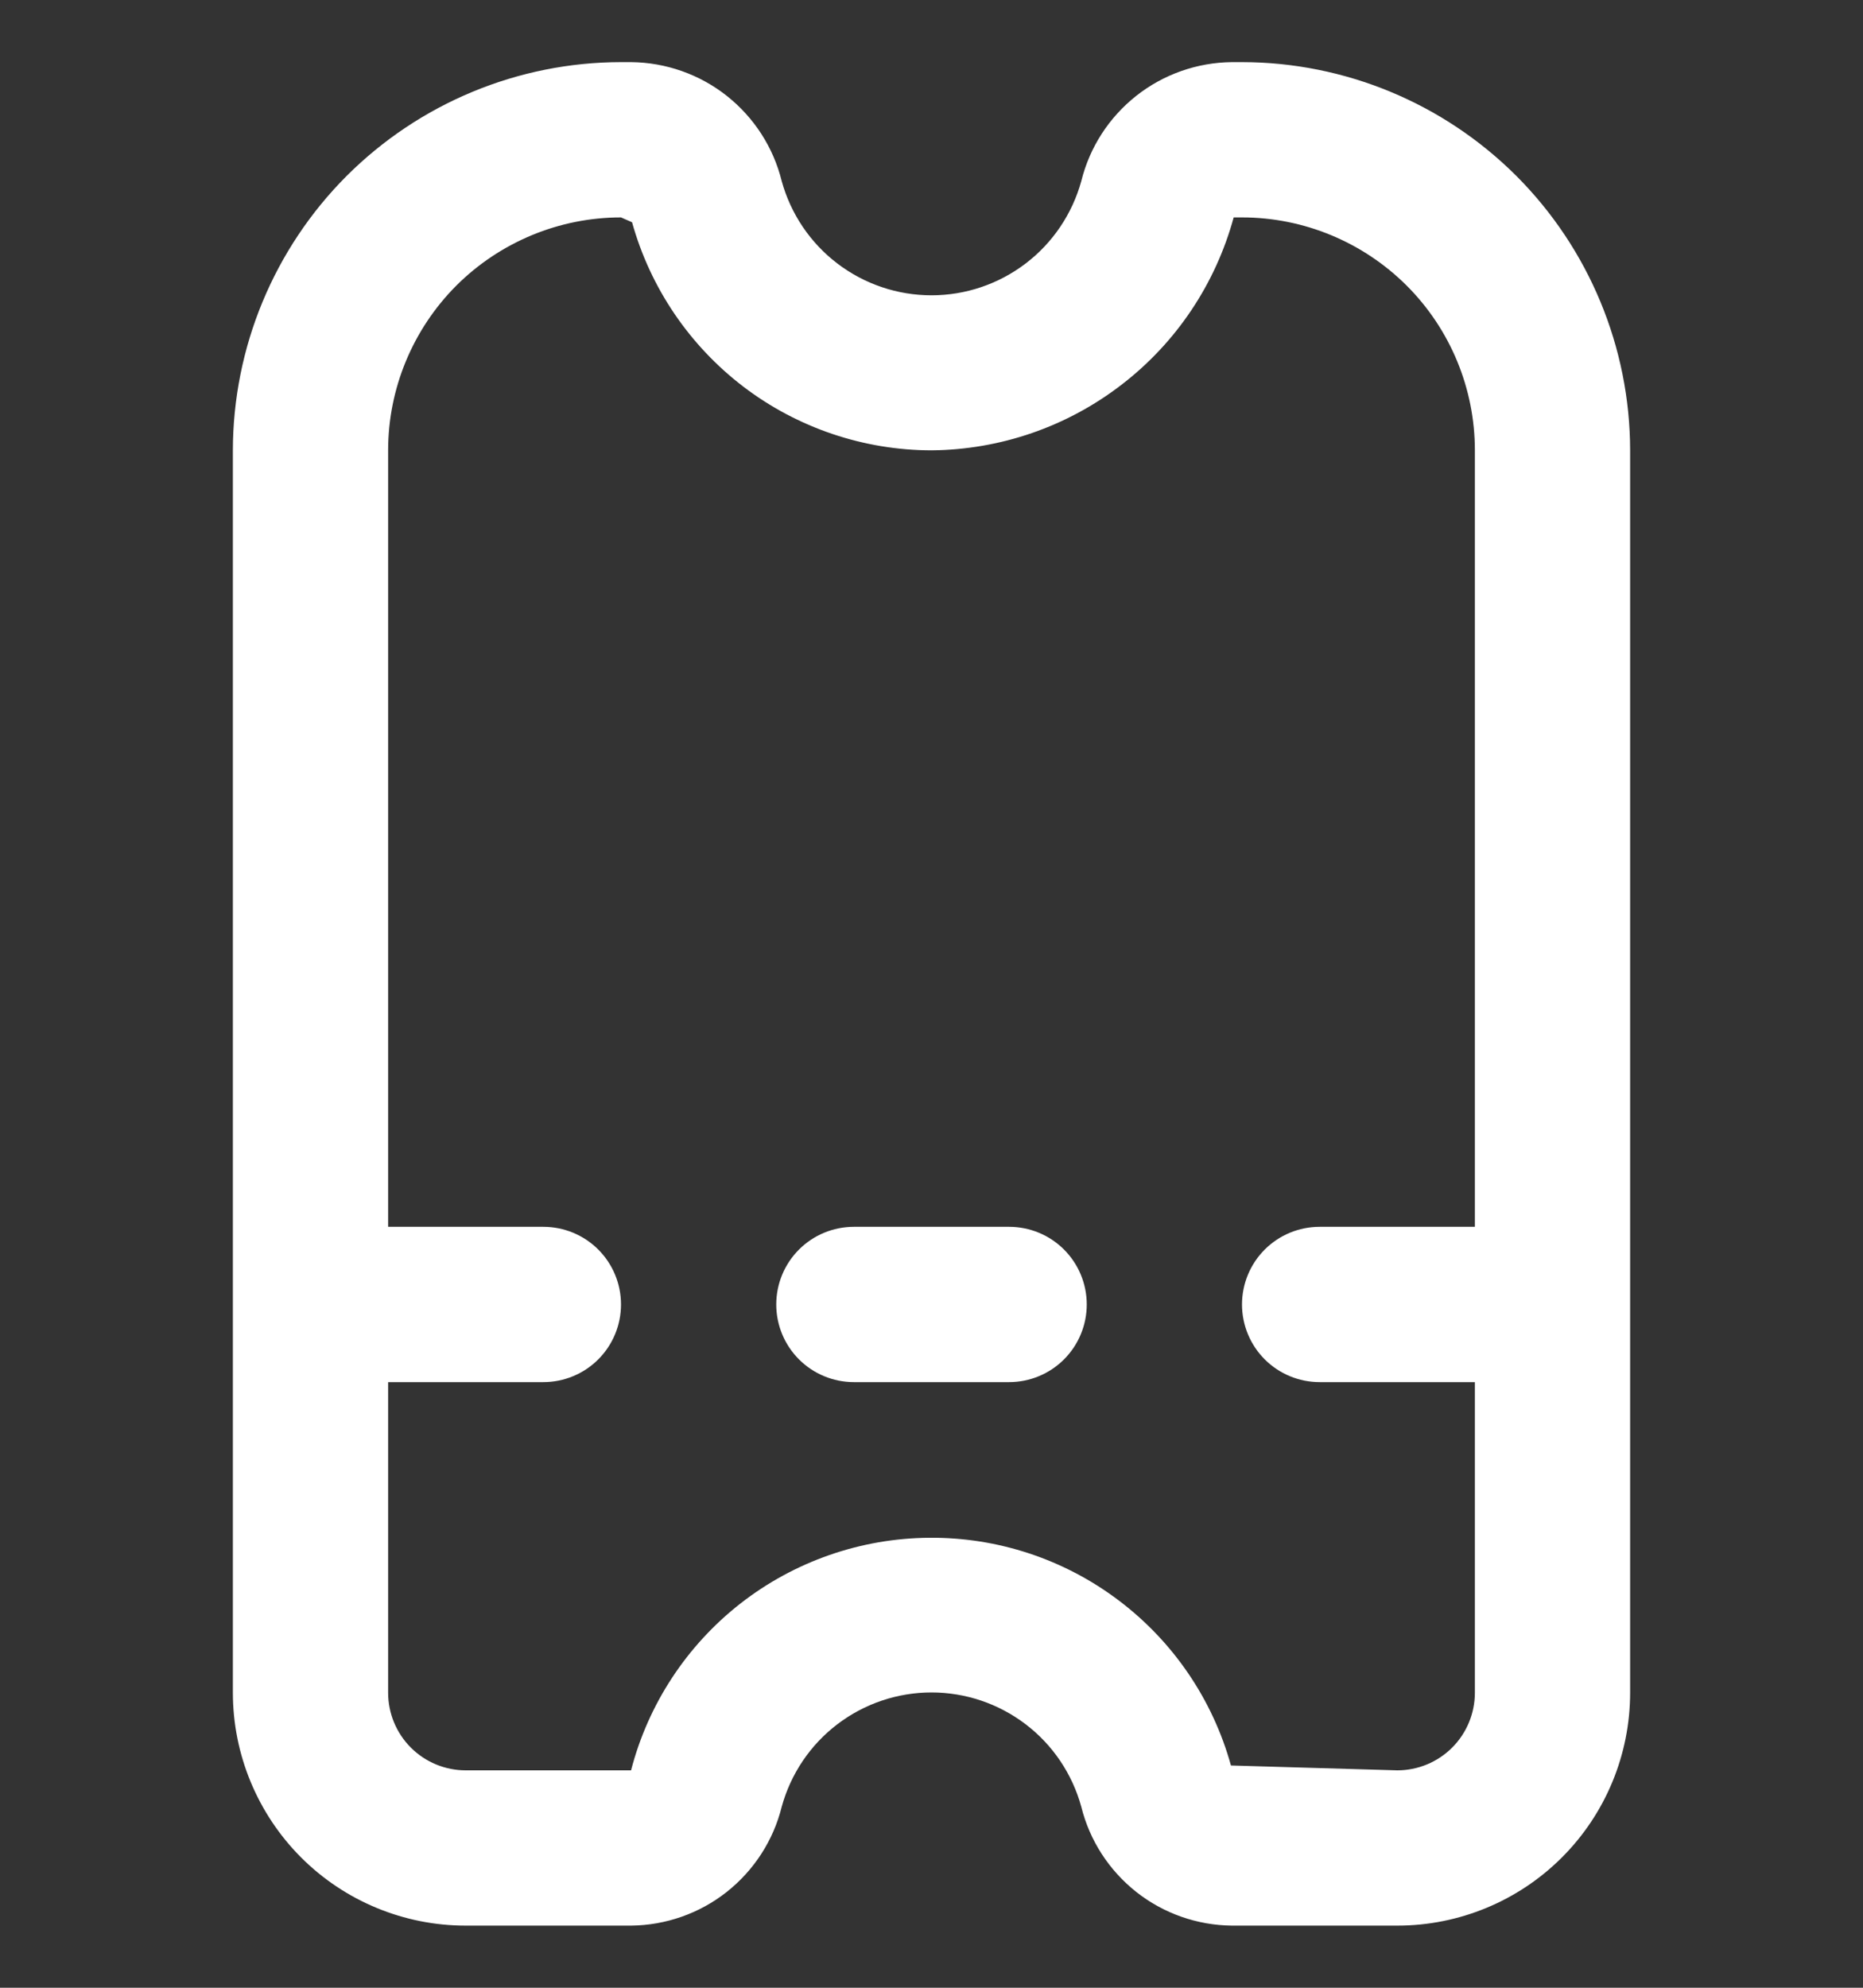 <svg width="15" height="16" viewBox="0 0 15 16" fill="none" xmlns="http://www.w3.org/2000/svg">
<rect x="0" y="0" width="15" height="16" fill="#333333" stroke="none"/>
<g clip-path="url(#clip0_3_17)">
<path d="M10 0.5H9.919C9.639 0.503 9.368 0.598 9.149 0.771C8.929 0.945 8.773 1.186 8.706 1.458C8.633 1.722 8.476 1.955 8.258 2.121C8.04 2.287 7.774 2.377 7.5 2.377C7.226 2.377 6.96 2.287 6.742 2.121C6.524 1.955 6.367 1.722 6.294 1.458C6.227 1.186 6.071 0.945 5.851 0.771C5.632 0.598 5.361 0.503 5.081 0.5L5 0.5C4.171 0.501 3.377 0.831 2.791 1.416C2.206 2.002 1.876 2.796 1.875 3.625V13.625C1.875 14.122 2.073 14.599 2.424 14.951C2.776 15.303 3.253 15.5 3.75 15.5H5.081C5.361 15.497 5.632 15.402 5.851 15.229C6.071 15.055 6.227 14.814 6.294 14.543C6.367 14.278 6.524 14.045 6.742 13.879C6.96 13.713 7.226 13.623 7.5 13.623C7.774 13.623 8.04 13.713 8.258 13.879C8.476 14.045 8.633 14.278 8.706 14.543C8.773 14.814 8.929 15.055 9.149 15.229C9.368 15.402 9.639 15.497 9.919 15.5H11.25C11.747 15.5 12.224 15.303 12.576 14.951C12.928 14.599 13.125 14.122 13.125 13.625V3.625C13.124 2.796 12.794 2.002 12.209 1.416C11.623 0.831 10.829 0.501 10 0.5V0.5ZM11.25 14.25L9.911 14.211C9.764 13.68 9.446 13.213 9.007 12.882C8.568 12.55 8.031 12.373 7.481 12.378C6.931 12.382 6.397 12.568 5.963 12.906C5.529 13.245 5.219 13.717 5.081 14.25H3.75C3.584 14.25 3.425 14.184 3.308 14.067C3.191 13.95 3.125 13.791 3.125 13.625V11.125H4.375C4.541 11.125 4.7 11.059 4.817 10.942C4.934 10.825 5 10.666 5 10.5C5 10.334 4.934 10.175 4.817 10.058C4.7 9.941 4.541 9.875 4.375 9.875H3.125V3.625C3.125 3.128 3.323 2.651 3.674 2.299C4.026 1.948 4.503 1.75 5 1.75L5.089 1.789C5.236 2.317 5.551 2.781 5.986 3.113C6.421 3.444 6.953 3.624 7.5 3.625C8.054 3.62 8.592 3.435 9.031 3.096C9.471 2.758 9.787 2.285 9.933 1.75H10C10.497 1.75 10.974 1.948 11.326 2.299C11.678 2.651 11.875 3.128 11.875 3.625V9.875H10.625C10.459 9.875 10.3 9.941 10.183 10.058C10.066 10.175 10 10.334 10 10.5C10 10.666 10.066 10.825 10.183 10.942C10.3 11.059 10.459 11.125 10.625 11.125H11.875V13.625C11.875 13.791 11.809 13.95 11.692 14.067C11.575 14.184 11.416 14.25 11.25 14.25Z" fill="white"/>
<path d="M8.125 9.875H6.875C6.709 9.875 6.55 9.941 6.433 10.058C6.316 10.175 6.25 10.334 6.25 10.5C6.25 10.666 6.316 10.825 6.433 10.942C6.55 11.059 6.709 11.125 6.875 11.125H8.125C8.291 11.125 8.45 11.059 8.567 10.942C8.684 10.825 8.75 10.666 8.75 10.5C8.75 10.334 8.684 10.175 8.567 10.058C8.45 9.941 8.291 9.875 8.125 9.875Z" fill="white"/>
</g>
<defs>
<clipPath id="clip0_3_17">
<rect width="15" height="15" fill="white" transform="translate(0 0.5)"/>
</clipPath>
</defs>
</svg>
